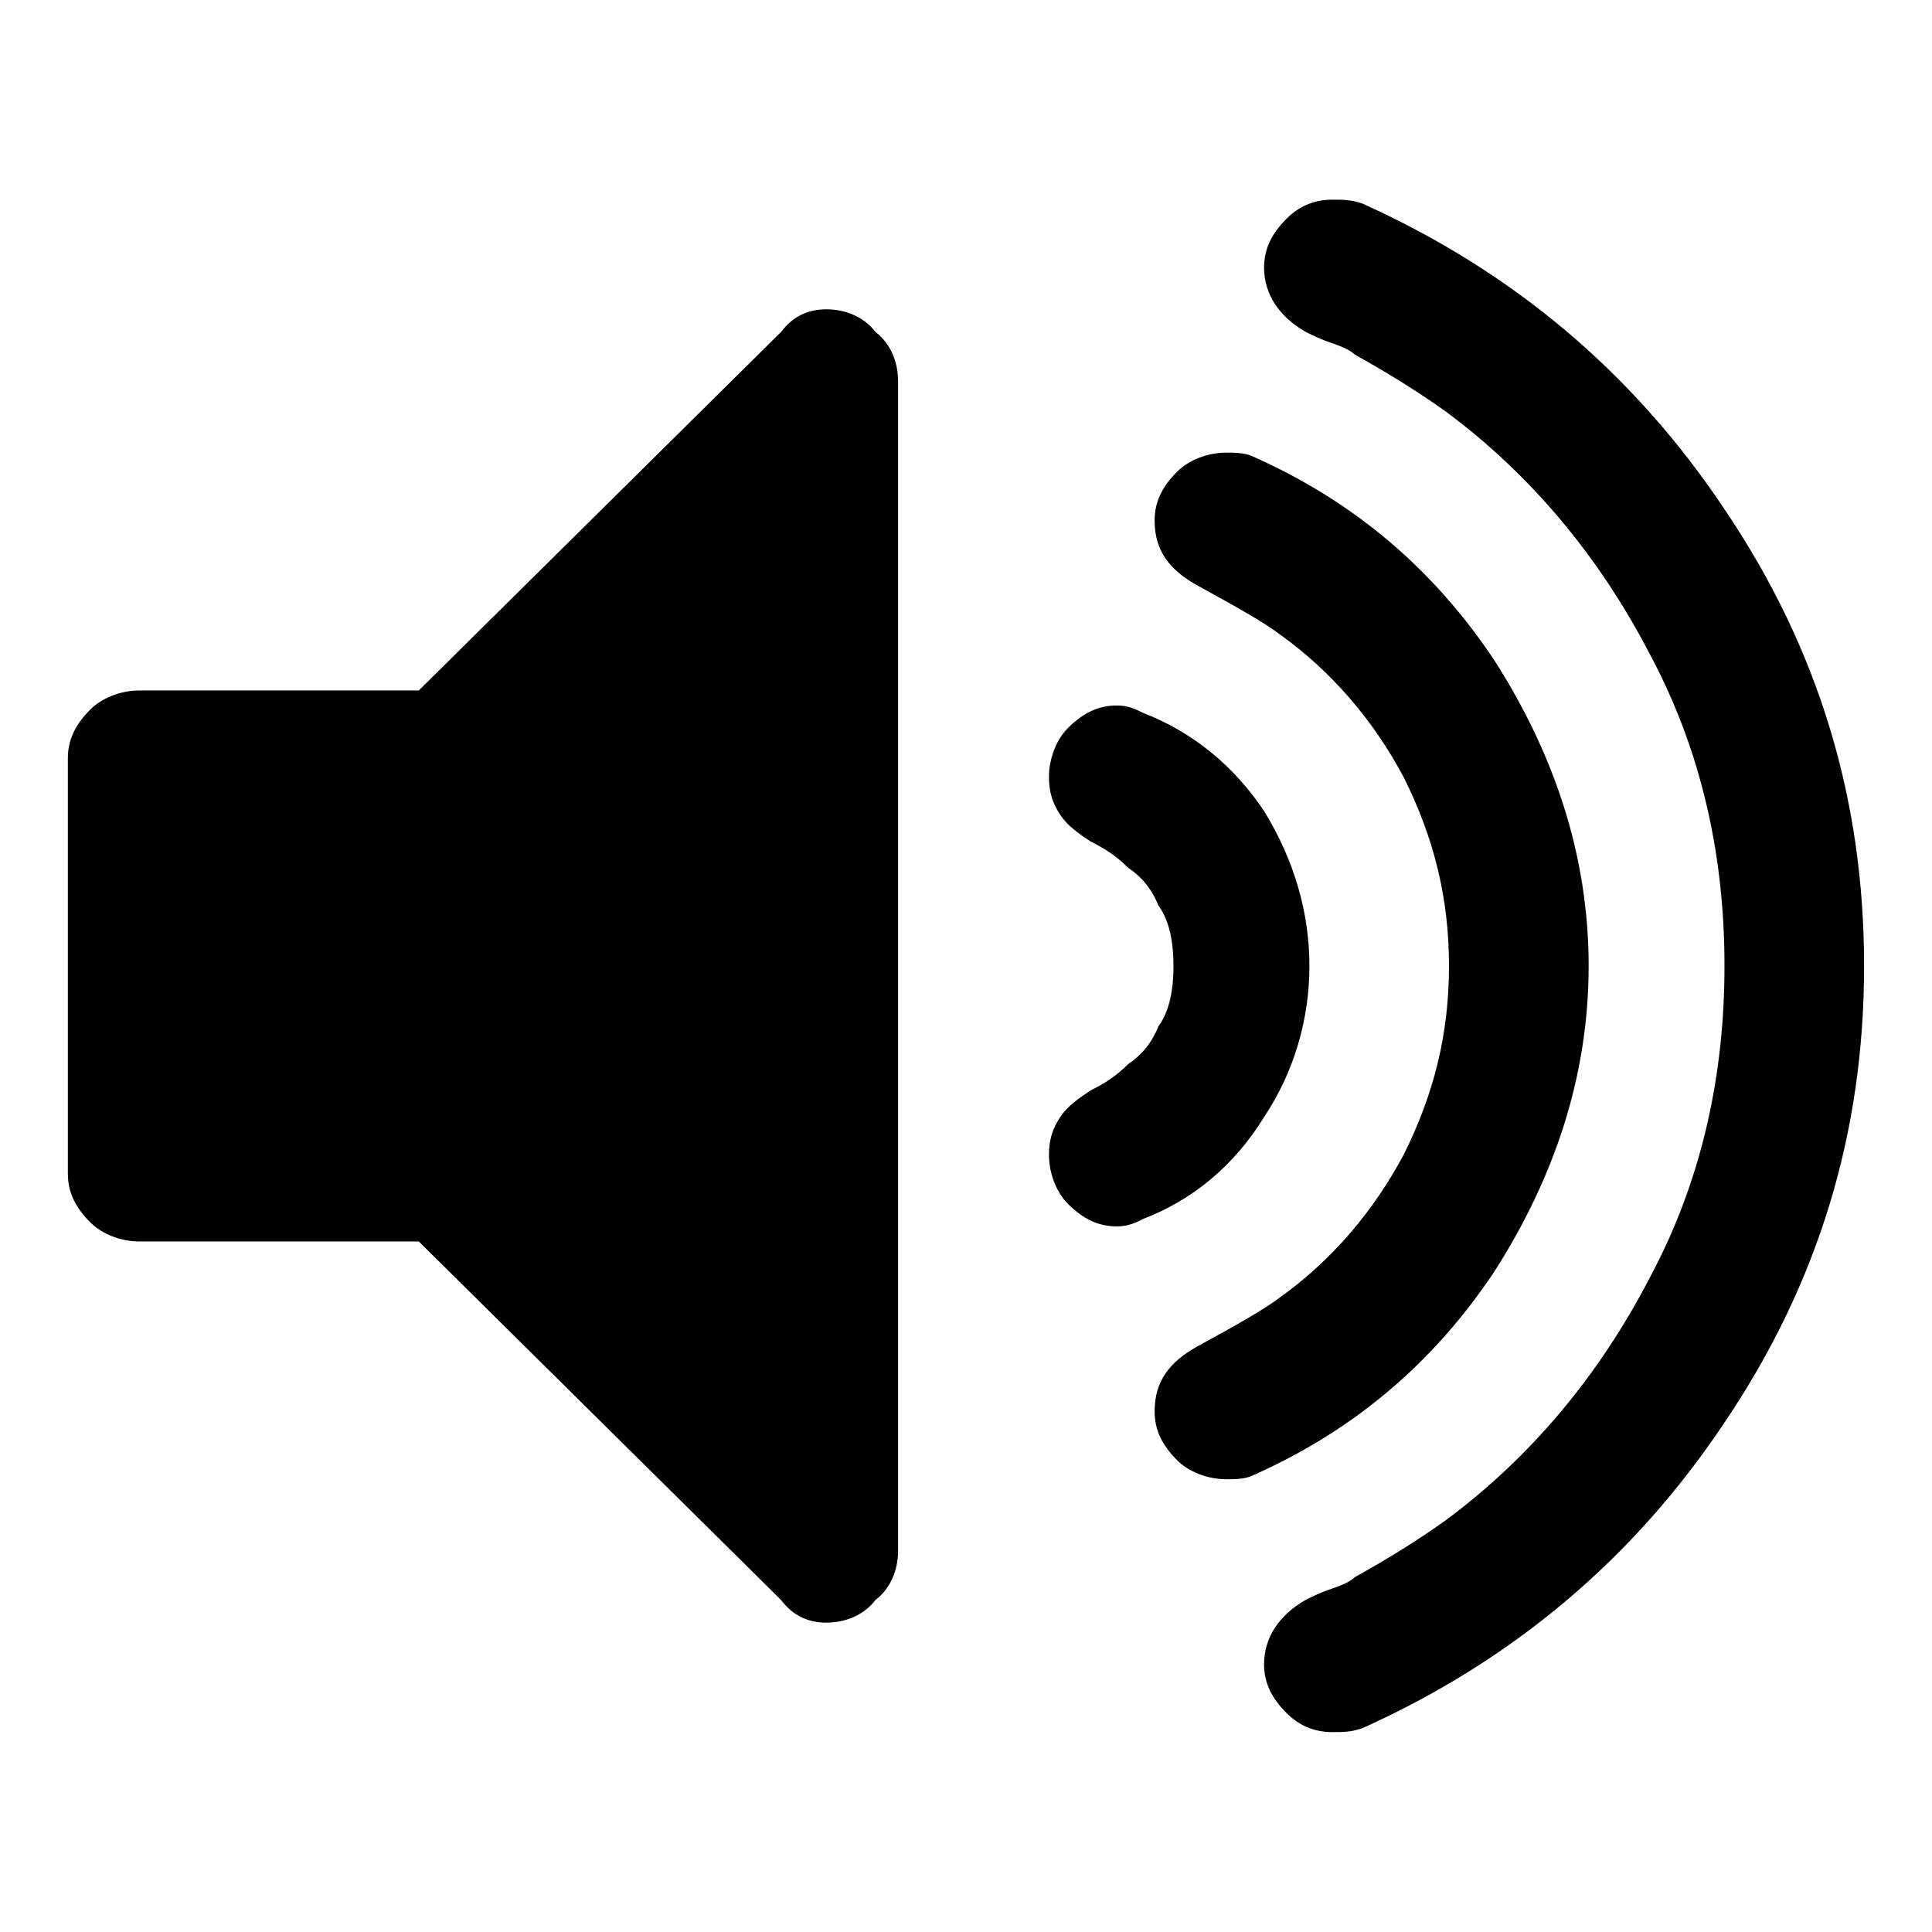 <svg version="1.1" xmlns="http://www.w3.org/2000/svg" width="32" height="32" viewBox="0 0 32 32">
<title>audio</title>
<path d="M14.875 6.313v19.375c0 0.313-0.125 0.625-0.375 0.813-0.188 0.25-0.5 0.375-0.813 0.375s-0.563-0.125-0.75-0.375l-6-5.938h-4.625c-0.313 0-0.625-0.125-0.813-0.313-0.25-0.25-0.375-0.5-0.375-0.813v-6.875c0-0.313 0.125-0.563 0.375-0.813 0.188-0.188 0.5-0.313 0.813-0.313h4.625l6-5.938c0.188-0.25 0.438-0.375 0.75-0.375s0.625 0.125 0.813 0.375c0.25 0.188 0.375 0.5 0.375 0.813zM21.688 16c0 0.875-0.25 1.75-0.75 2.5-0.5 0.813-1.188 1.375-2 1.688-0.125 0.063-0.25 0.125-0.438 0.125-0.313 0-0.563-0.125-0.813-0.375-0.188-0.188-0.313-0.5-0.313-0.813 0-0.25 0.063-0.438 0.188-0.625s0.313-0.313 0.5-0.438c0.25-0.125 0.438-0.25 0.625-0.438 0.188-0.125 0.375-0.313 0.5-0.625 0.188-0.25 0.25-0.625 0.25-1s-0.063-0.75-0.25-1c-0.125-0.313-0.313-0.5-0.5-0.625-0.188-0.188-0.375-0.313-0.625-0.438-0.188-0.125-0.375-0.25-0.5-0.438s-0.188-0.375-0.188-0.625c0-0.313 0.125-0.625 0.313-0.813 0.25-0.25 0.5-0.375 0.813-0.375 0.188 0 0.313 0.063 0.438 0.125 0.813 0.313 1.5 0.875 2 1.625 0.5 0.813 0.75 1.688 0.75 2.563zM26.313 16c0 1.813-0.563 3.5-1.563 5.063-1 1.5-2.313 2.625-4 3.375-0.125 0.063-0.313 0.063-0.438 0.063-0.313 0-0.625-0.125-0.813-0.313-0.25-0.25-0.375-0.5-0.375-0.813 0-0.5 0.25-0.813 0.688-1.063 0.688-0.375 1.125-0.625 1.375-0.813 0.875-0.625 1.563-1.438 2.063-2.375 0.5-1 0.75-2 0.75-3.125s-0.25-2.125-0.75-3.125c-0.5-0.938-1.188-1.75-2.063-2.375-0.25-0.188-0.688-0.438-1.375-0.813-0.438-0.25-0.688-0.563-0.688-1.063 0-0.313 0.125-0.563 0.375-0.813 0.188-0.188 0.5-0.313 0.813-0.313 0.125 0 0.313 0 0.438 0.063 1.688 0.75 3 1.875 4 3.375 1 1.563 1.563 3.25 1.563 5.063zM30.875 16c0 2.75-0.75 5.25-2.313 7.563-1.5 2.25-3.5 3.938-6 5.063-0.188 0.063-0.313 0.063-0.5 0.063-0.313 0-0.563-0.125-0.75-0.313-0.25-0.25-0.375-0.5-0.375-0.813 0-0.438 0.25-0.813 0.688-1.063 0.125-0.063 0.25-0.125 0.438-0.188s0.313-0.125 0.375-0.188c0.563-0.313 1.063-0.625 1.5-0.938 1.438-1.063 2.563-2.438 3.375-4 0.875-1.625 1.25-3.375 1.25-5.188s-0.375-3.563-1.25-5.188c-0.813-1.563-1.938-2.938-3.375-4-0.438-0.313-0.938-0.625-1.5-0.938-0.063-0.063-0.188-0.125-0.375-0.188s-0.313-0.125-0.438-0.188c-0.438-0.25-0.688-0.625-0.688-1.063 0-0.313 0.125-0.563 0.375-0.813 0.188-0.188 0.438-0.313 0.75-0.313 0.188 0 0.313 0 0.5 0.063 2.5 1.125 4.5 2.813 6 5.063 1.563 2.313 2.313 4.813 2.313 7.563z"></path>
</svg>